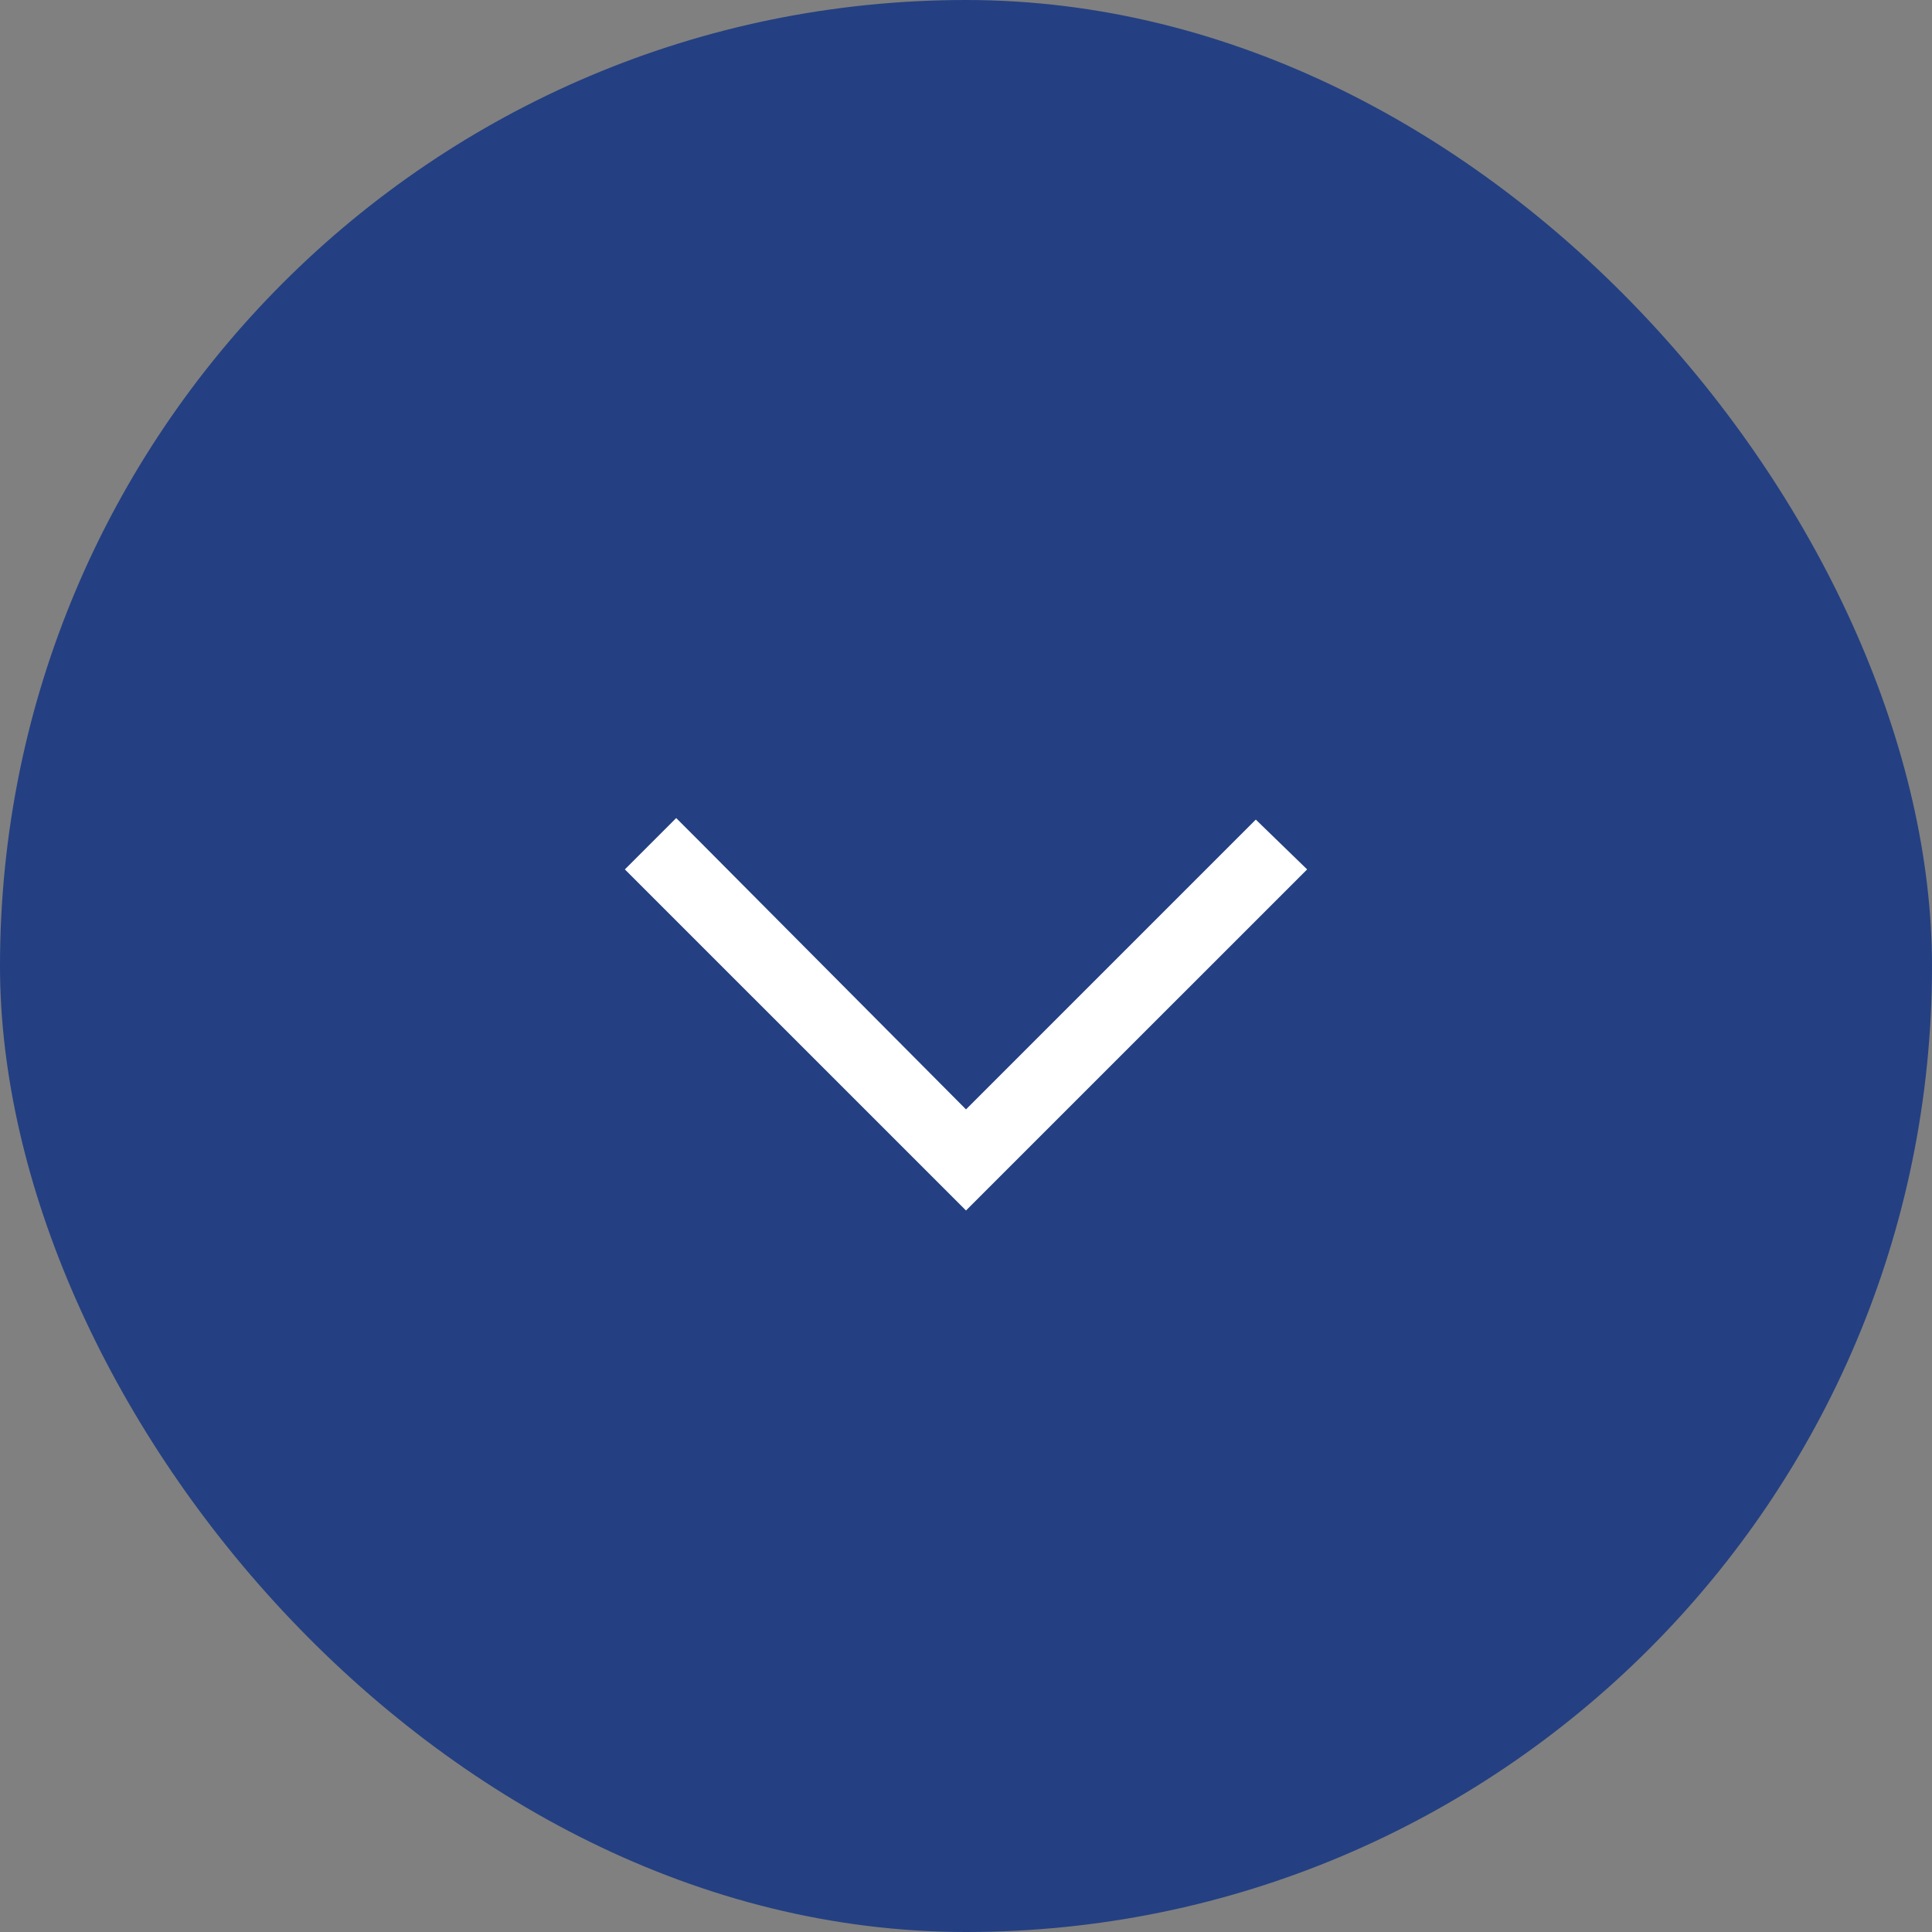 <svg width="60" height="60" viewBox="0 0 60 60" fill="none" xmlns="http://www.w3.org/2000/svg">
<rect x="0" y="0" width="60" height="60" fill="#808080" stroke="none"/>
<rect width="60" height="60" rx="30" fill="#244082"/>
<path d="M30 37.593L19.406 27L21 25.406L21.797 26.203L30 34.453L39 25.453L40.594 27L30 37.593Z" fill="white"/>
</svg>
